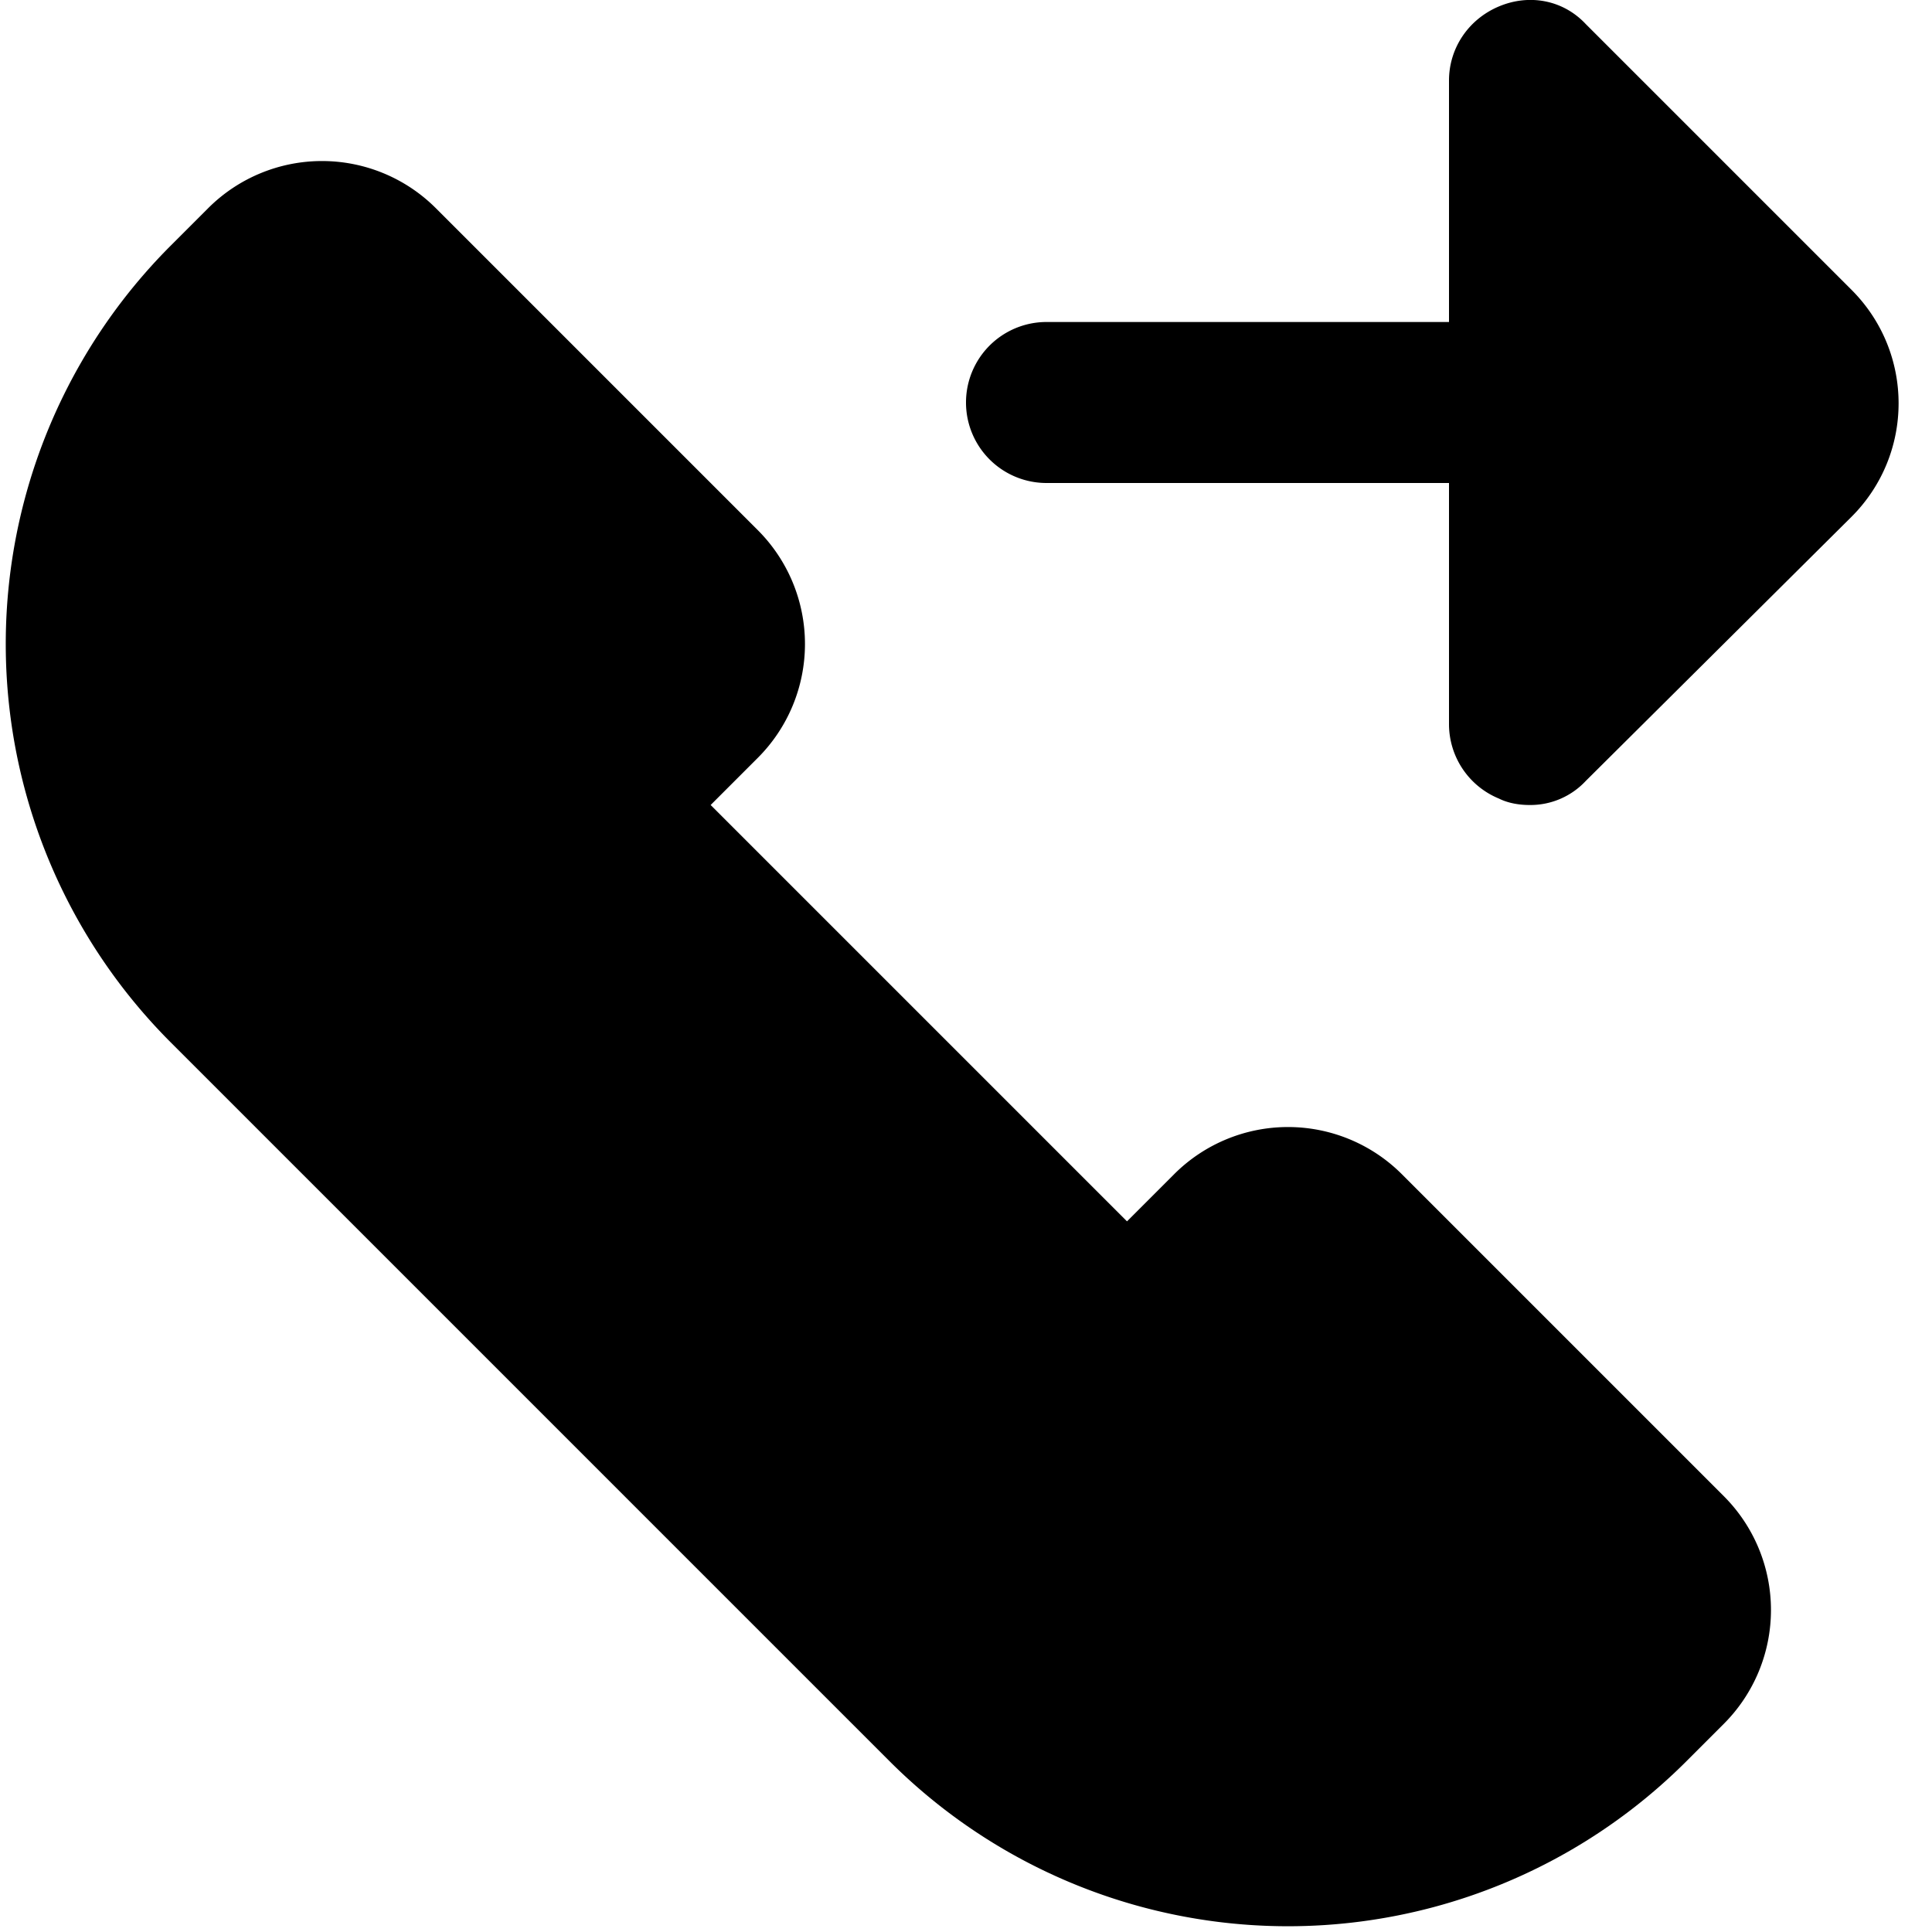 <svg xmlns="http://www.w3.org/2000/svg" width="3em" height="3em" viewBox="0 0 12 12"><path fill="currentColor" d="m7 7.586l.293-.293a1 1 0 0 1 1.414 0l2 2a1 1 0 0 1 0 1.414l-.232.232a3.5 3.5 0 0 1-4.95 0L1.061 6.475a3.5 3.5 0 0 1 0-4.95l.232-.232a1 1 0 0 1 1.414 0l2 2a1 1 0 0 1 0 1.414L4.414 5zM9.85.15L11.5 1.8c.39.39.39 1.02 0 1.41L9.85 4.85A.47.47 0 0 1 9.5 5c-.06 0-.13-.01-.19-.04A.5.5 0 0 1 9 4.5V3H6.5a.5.5 0 1 1 0-1H9V.5c0-.2.12-.38.31-.46s.4-.04.54.11"/></svg>